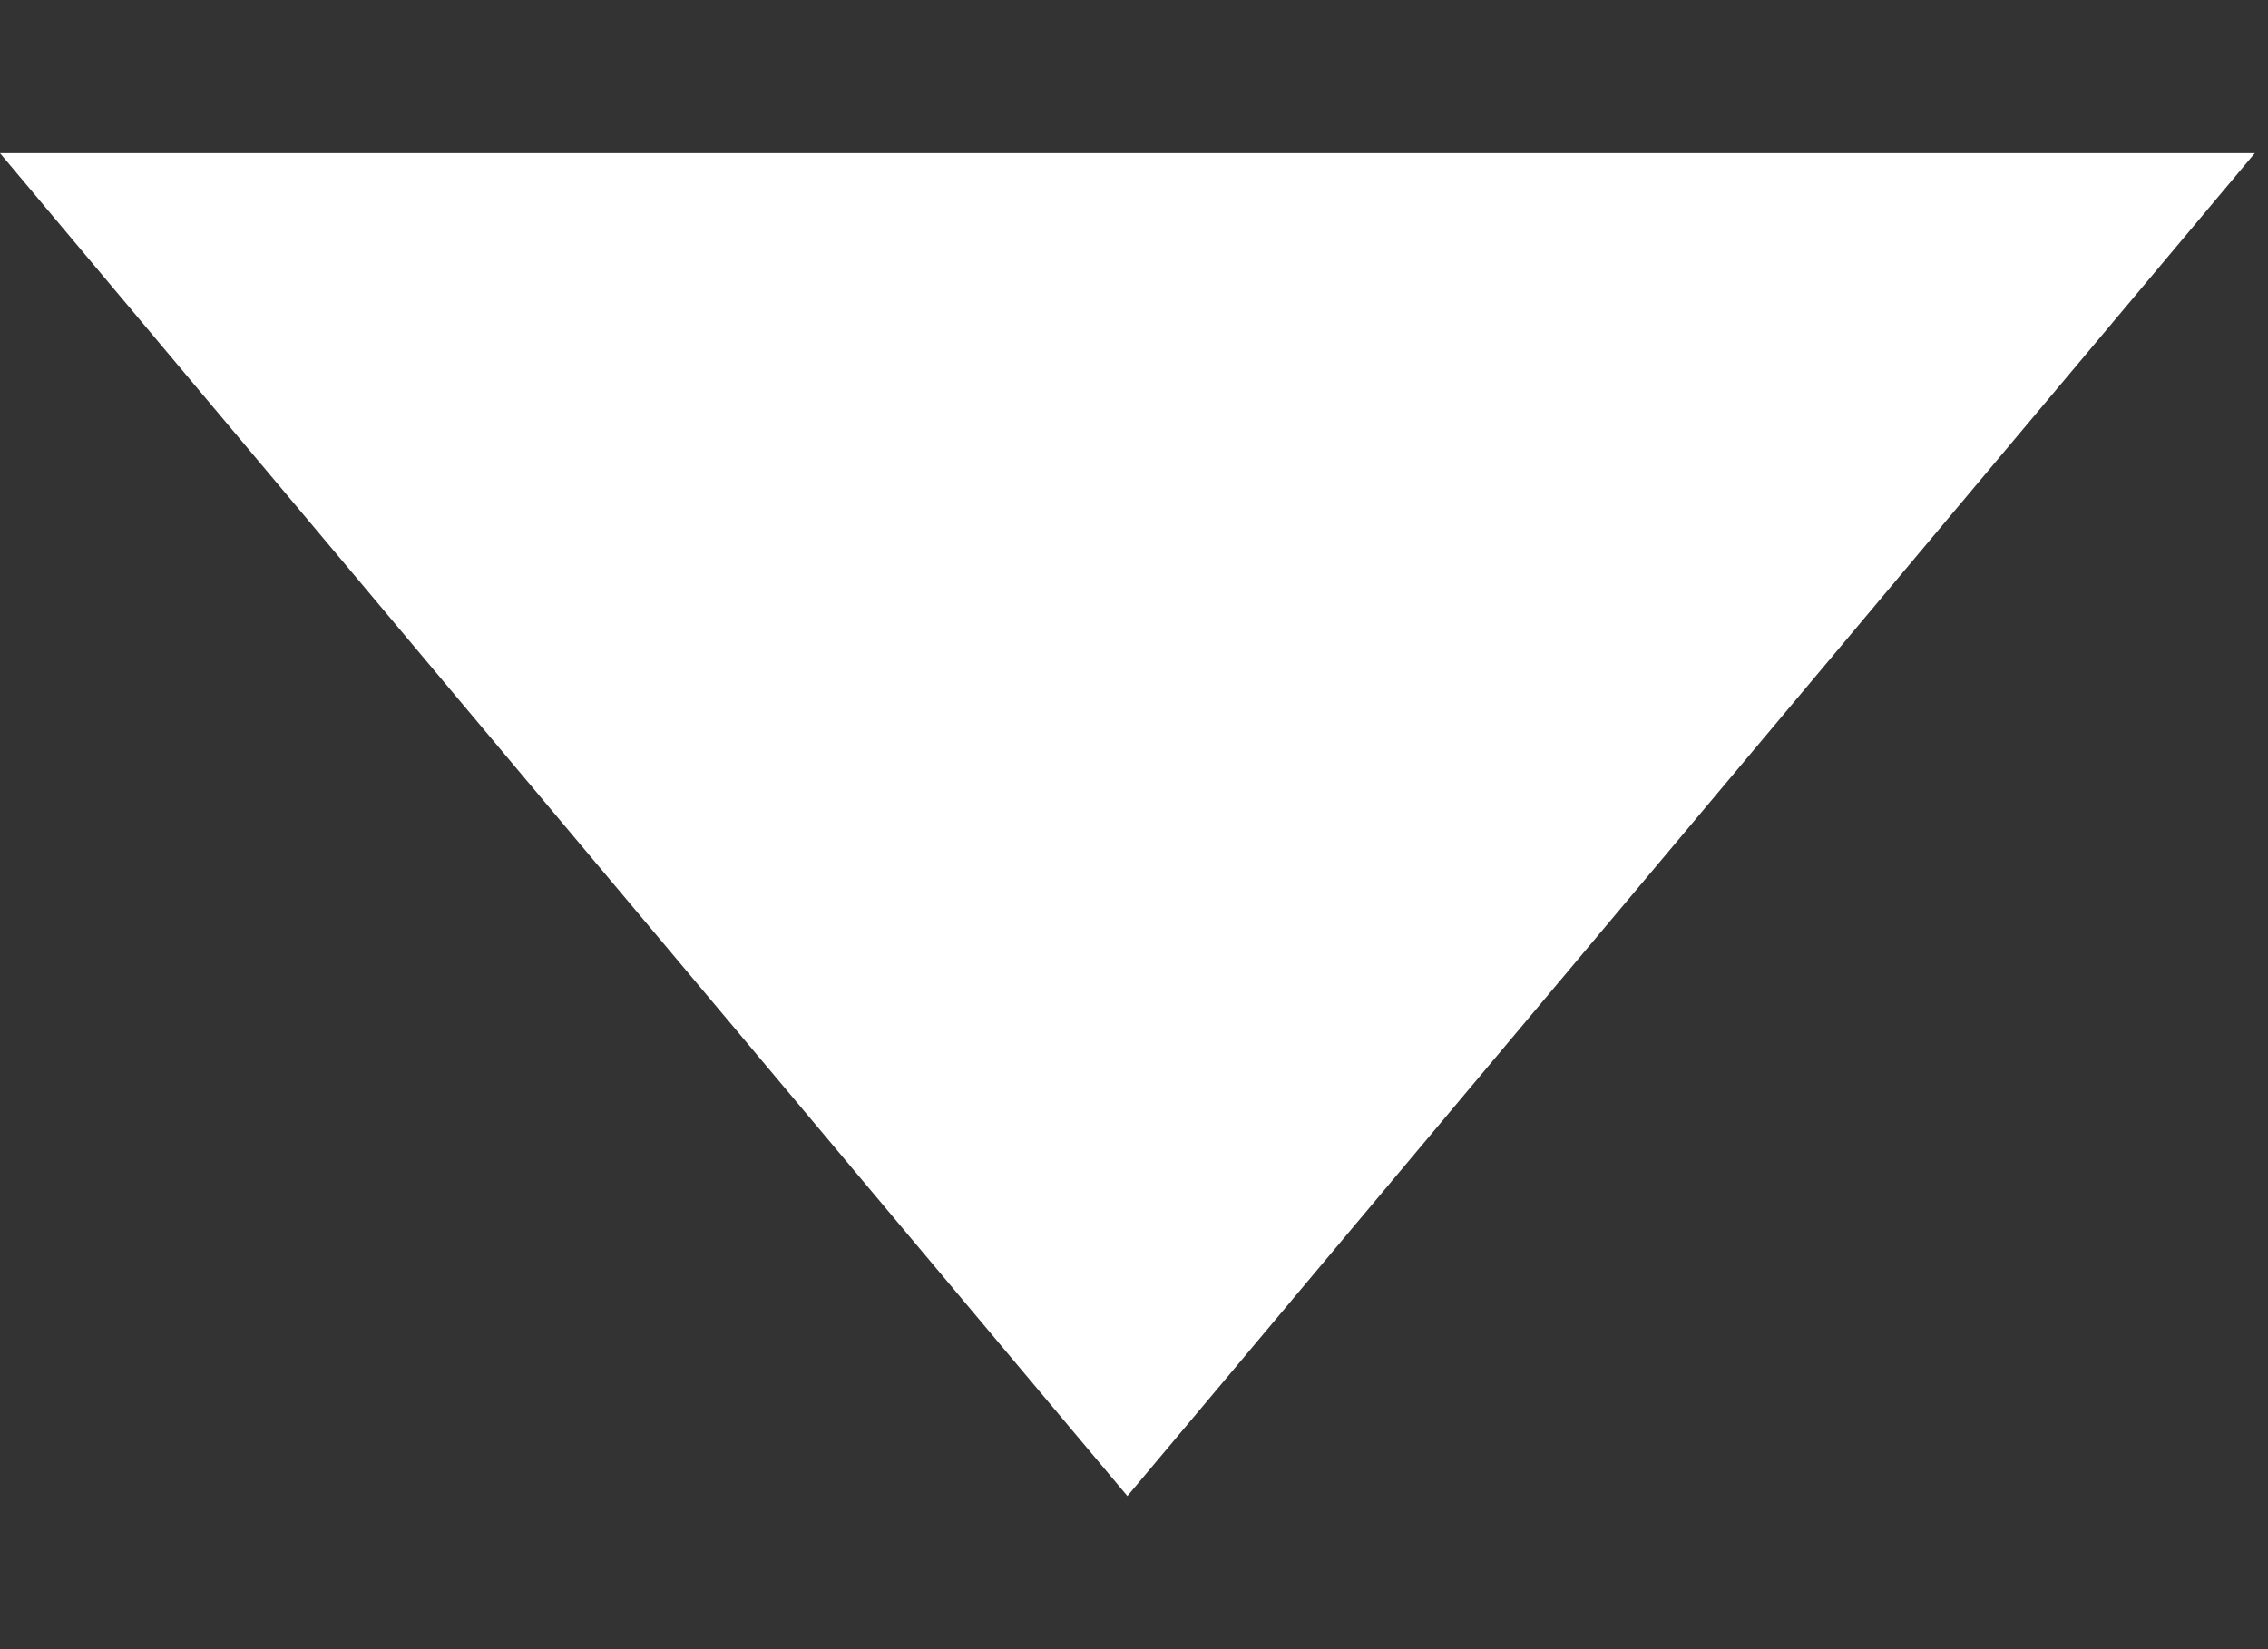 <svg width="11" height="8" viewBox="0 0 11 8" fill="none" xmlns="http://www.w3.org/2000/svg">
<rect x="0" y="0" width="11" height="8" fill="#333333" stroke="none"/>
<path d="M0 0.743L10.936 0.743L5.468 7.257L0 0.743Z" fill="white"/>
</svg>
